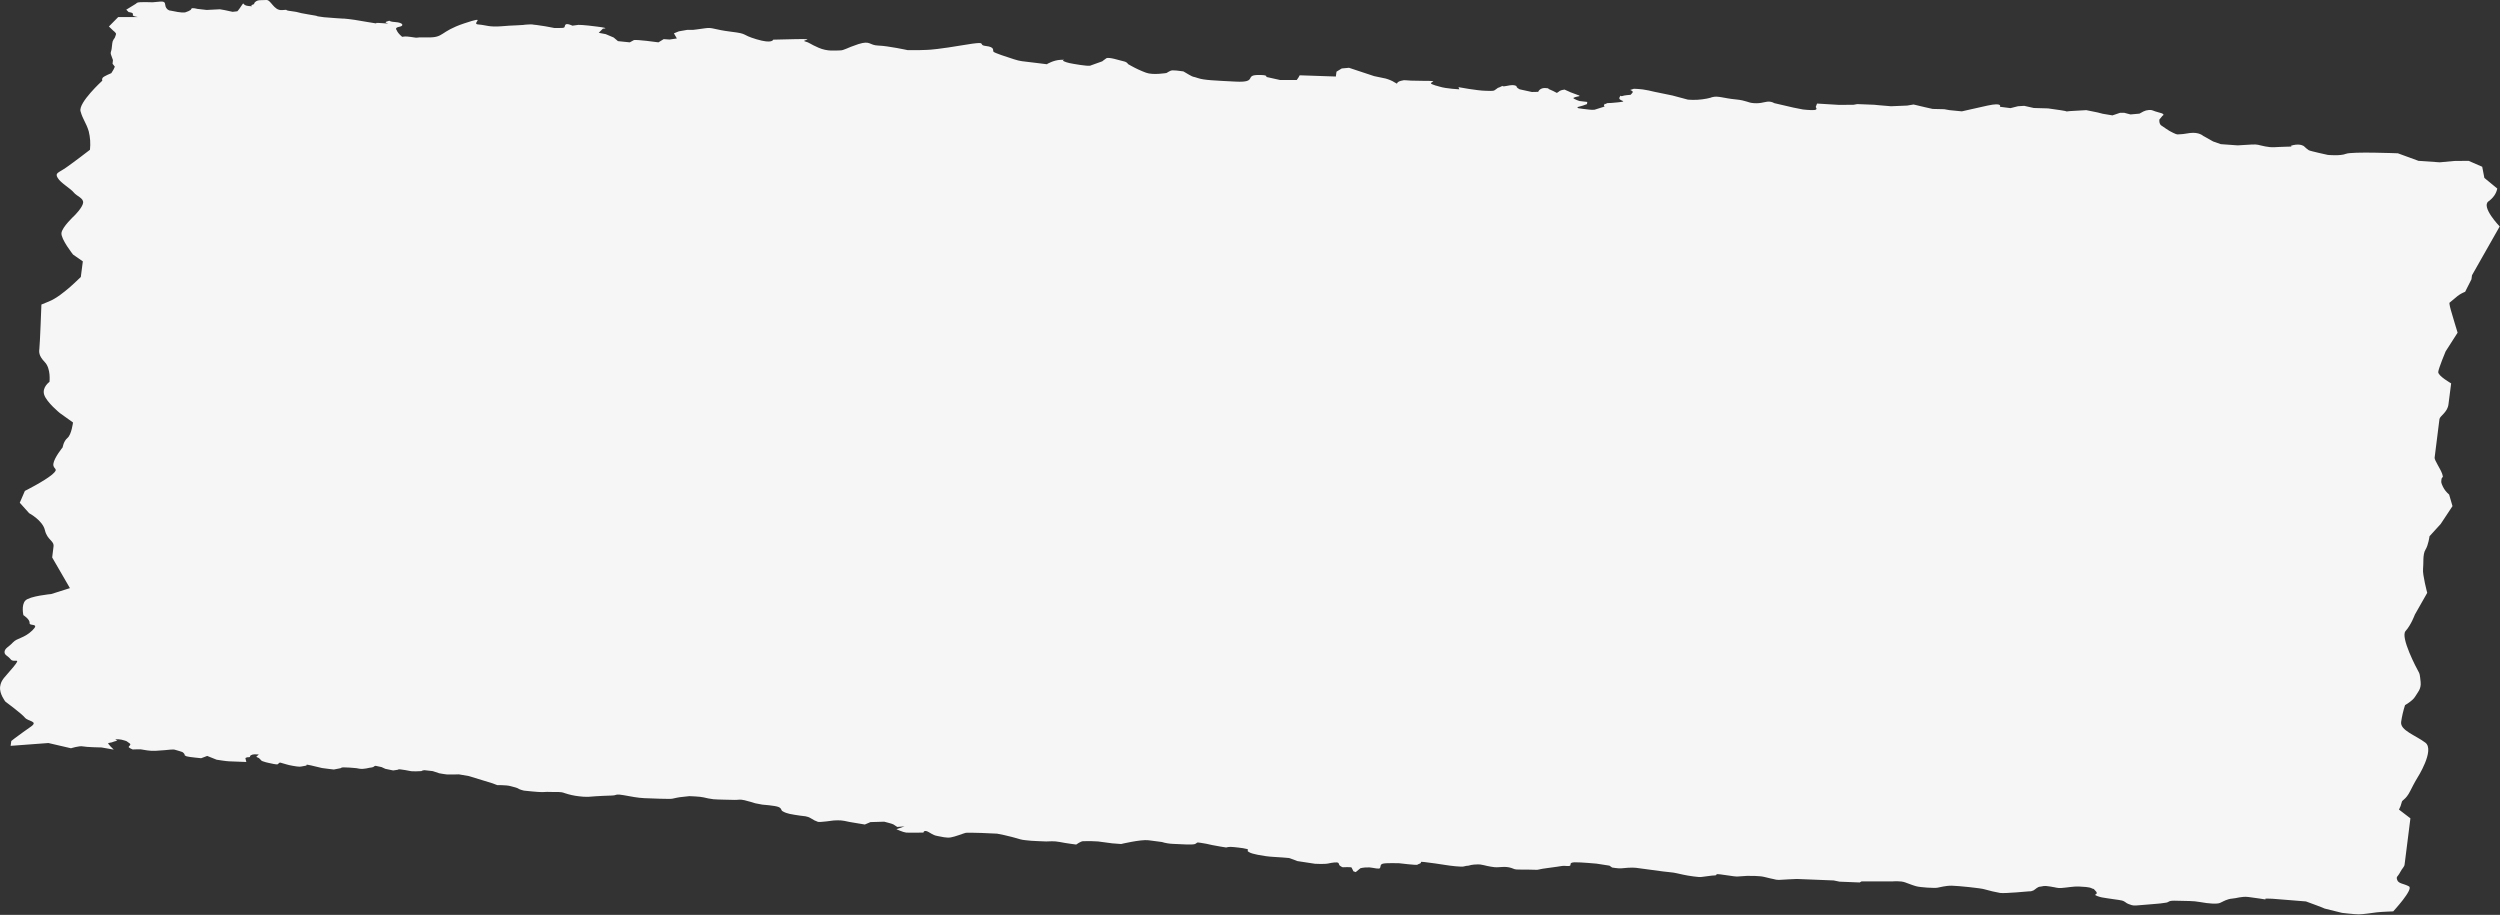 <?xml version="1.0" encoding="utf-8"?>
<!-- Generator: Adobe Illustrator 23.0.2, SVG Export Plug-In . SVG Version: 6.00 Build 0)  -->
<svg version="1.1" id="Layer_1" xmlns="http://www.w3.org/2000/svg" xmlns:xlink="http://www.w3.org/1999/xlink" x="0px" y="0px"
	 viewBox="0 0 1859.3 680.4" style="enable-background:new 0 0 1859.3 680.4;" xml:space="preserve">
<rect x="0" y="0" width="1859.3" height="680.4" fill="#333333" stroke="none"/>
<style type="text/css">
	.st0{fill:#F6F6F6;}
</style>
<path id="Path_89" class="st0" d="M36,552.6l16.8,3.9c0,0,6.3-2,8.8-1.4c2.6,0.6,13.9,0.8,13.9,0.8l9.1,1.6c0,0-5.1-4.7-4-4.9
	c1-0.3,2.4-0.3,3.1-0.7c1.1-0.4,2.3-0.8,3.5-1l-1.5-1c1.5-0.2,3.1-0.1,4.6,0.2c1.9,0.6,3.6,0.7,4.8,1.8c1.2,1.1,2.2,1.1,1.7,2.1
	c-0.5,1-1.5,1.3-0.9,1.9c0.8,0.6,1.8,1.1,2.8,1.5c0,0,5-0.2,6-0.1c1,0.1,4.9,0.8,4.9,0.8c2,0.3,4,0.4,6,0.3c2-0.2,5.4-0.4,7.1-0.5
	c1.7-0.1,6.1-0.8,7.4-0.3s5.5,1.4,6.1,2.1c0.6,0.7,1.2,1.1,1.1,1.6c-0.1,0.4,0.2,0.7,1.5,1.2s10.8,1.4,10.8,1.4l4.5-1.7l7,2.8
	c0,0,7.5,1.2,9.2,1.2c1.7,0,12.9,0.5,12.9,0.5c-0.3-0.9-0.5-1.8-0.7-2.8c0-0.3,1.4-0.7,1.4-0.7s2,0,2-0.3c0-0.4,0.2-0.8,0.5-1.1
	c0.8-0.5,1.8-0.8,2.8-0.8c1,0,3.3,0.1,3.3,0.1l-1.9,1.7c0.9,0.7,1.6,0.6,2.2,1.2s1.5,1.5,1.5,1.5s-0.3,0.1,0.9,0.6
	c1.7,0.6,3.4,1.1,5.1,1.4c1,0.2,5.5,1.3,6.2,0.9c0.7-0.4,1.2-1.5,2.1-1.2c1.5,0.4,3,0.8,4.5,1.3c1.3,0.5,8.1,1.8,9.8,1.7
	c1.7-0.1,3.8-0.7,4.8-0.8c1,0-1.5-1.4,3.4-0.2c4.9,1.1,7.4,1.8,8.4,2c1,0.2,8.8,1.1,8.8,1.1l5.1-1c0,0,0.4-0.6,2.1-0.6
	c1.7,0,7.6,0.3,9.6,0.6c2,0.3,2.3,0.6,4.9,0.5c1.6-0.1,3.2-0.4,4.8-0.8c0.9-0.1,1.8-0.2,2.7-0.5c0.7-0.3,1.1-1.1,2.1-0.9
	c1,0.2,4.2,0.9,4.2,0.9l2.8,1.3l5.8,1.2l3.4-0.5c0,0,0.4-0.5,2-0.3c2.4,0.3,4.8,0.7,7.2,1.2c1.6,0.5,8.3,0.1,8.3,0.1
	c0.7-0.4,1.5-0.7,2.4-0.7c1,0.1,6.2,0.7,6.2,0.7s3.8,1.3,4.8,1.6c1,0.3,5.9,0.9,5.9,0.9l4.7,0l4-0.1l7.5,1.3l17.6,5.4l3.4,1.3
	c0,0,6.7-0.1,9.7,0.7c3,0.8,5.2,1.3,6,1.9c0.8,0.7,4.2,1.5,4.2,1.5s10.9,1.2,13.6,1.1c2.4-0.2,4.7-0.2,7.1-0.1
	c2.6,0.2,6.3-0.5,9.7,0.9c3.3,1.1,6.8,1.9,10.4,2.3c2.3,0.3,4.7,0.5,7.1,0.4c2.7-0.3,8.9-0.6,10.7-0.7c1.8-0.2,6.7-0.1,8.5-0.4
	c1.8-0.3,1.5-1.1,7.1-0.1c5.6,1,10.4,2,15.3,2.2c4.9,0.2,19.4,0.8,20.8,0.4c1.4-0.4,5.5-1.1,5.5-1.1l7.2-0.8c0,0,8.4,0.3,10.5,0.9
	c2.4,0.6,4.9,1.1,7.4,1.4c2.6,0.3,13.7,0.4,15.9,0.5s3.6-0.6,7.1,0.2s8.1,2.3,8.1,2.3l5.2,1c0,0,9.7,0.7,12.2,1.8
	c2.5,1.1,1.5,2.4,3.1,3.2c1.5,0.9,3.3,1.5,5.1,1.9c2.6,0.6,4.8,0.8,7.8,1.3s4.9,0.1,8.2,2.1c1.5,1,3.2,1.9,5,2.5
	c1.3,0.5,11.7-1,11.7-1s4.9-0.4,8,0.3s4.3,0.9,7.4,1.4s7.8,1.3,7.8,1.3l4.2-1.8l10.2-0.3c0,0,6,1.5,6.8,2c0.8,0.5,2.9,1.9,2.9,1.9
	l5.4-0.4l-6,2.1c0,0,5,2.3,7.2,2.5s12.9,0,12.9,0s0.3-2.5,4-0.3c3.7,2.2,4.1,2.4,6.7,2.9c2.6,0.5,6.5,1.5,9.6,1
	c3.2-0.5,9.7-3.1,11.1-3.4c1.4-0.4,21.7,0.4,23.4,0.6c3.7,0.7,7.3,1.5,10.8,2.4c3.4,1,4.7,1.2,6.4,1.8s6.5,0.9,8.3,1.1
	c1.8,0.1,9.3,0.5,11,0.5c1.8,0,5.8-0.5,10.1,0.4c4.3,0.9,12.2,1.9,12.2,1.9s3.4-2.5,5.2-2.5c3.7-0.1,7.4-0.1,11.1,0.2
	c3.5,0.4,10.5,1.4,10.5,1.4l6.6,0.5c0,0,14.6-3.5,20.3-2.8c5.7,0.7,10,1.3,10,1.3c2.6,0.8,5.4,1.3,8.3,1.4
	c5.3,0.2,14.5,0.9,16.4,0.1c1.9-0.8,0.6-1.5,4.1-0.9c2.9,0.4,5.8,1,8.7,1.7c2.6,0.6,10.4,1.8,10.4,1.8s1.9-0.8,5.8-0.3
	c3.9,0.4,10.5,1.1,10.4,2c-0.1,0.9-1,0.7,0.7,1.7c1.6,1,3.4,1.3,6.4,2c4,0.8,8.1,1.4,12.2,1.6c4.4,0.3,9.7,0.6,11,0.8
	c2.2,0.7,4.3,1.4,6.4,2.3l13.1,2c0,0,7.1,0.4,9.8-0.2c2.7-0.6,6.8-1.3,7.6-0.4c0.8,1,0.3,1.4,1.1,2c0.6,0.5,1.3,0.9,2.1,1.2
	c0,0,6.3-0.3,6.6,0.2c0.5,0.9,1,1.9,1.4,2.8l1.7,0.6l3.5-2.9c2.2-0.5,4.5-0.7,6.7-0.6c3.5,0.3,7.3,1.6,7.9,0.4s-0.1-2.6,2.2-3.2
	c2.3-0.6,12-0.3,12-0.3s13.1,1.6,13.6,1.1c0.5-0.4,0-0.1,1.9-0.9c1.9-0.8-1.1-1.6,3.2-1.1s12.2,1.6,15.7,2.2
	c3.5,0.6,12.2,1.6,13.6,1.1c1.2-0.3,2.4-0.6,3.6-0.6c1.3-0.4,2.7-0.7,4.1-0.8c1.8,0,3.6-0.5,7.1,0.4c3.4,0.9,8.2,1.7,9.6,1.6
	c1.3-0.1,1.8,0,4-0.2c2.4-0.2,4.8,0,7,0.7c2.1,0.8,2.5,1.2,5.6,1.2c3.1-0.1,13.7,0.2,13.7,0.2c2.7-0.6,5.4-1.1,8.2-1.4
	c5.4-0.7,8.6-1.2,10.4-1.5s4.8,0.5,5.8-0.2c1-0.7-1-2.3,3.4-2.5c4.5-0.1,16.3,1,16.3,1l9.6,1.5l2,1.4c0,0,4.8,0.8,6.6,0.6
	c1.8-0.2,8.1-0.8,11.1-0.4c3.1,0.4,17.5,2.3,20.1,2.7s7.9,0.7,10,1.3c2.1,0.6,8.6,1.8,8.6,1.8s8.3,1.4,10.1,1c1.8-0.3,6.3-0.8,7.7-1
	c1.4-0.2,2.7,0,3.2-0.4c0.5-0.4-0.8-1,3.2-0.5c3.9,0.4,10,1.6,12.2,1.6s5.4-0.5,7.6-0.5c2.2,0,9.3-0.1,12.8,0.8
	c3.4,0.9,6.9,1.6,6.9,1.6c1.2,0.4,2.6,0.6,3.9,0.6c1.8-0.2,13.4-0.7,13.4-0.7l27.4,1.1l4.3,0.9l15,0.6l1.4-0.8l23.1,0
	c0,0,6-0.5,9.2,0.7c3.2,1.1,5.1,2,8.3,2.9c3.2,0.9,13.8,1.5,15.8,1.1c2-0.3,6.2-1.6,10.8-1.5c4.6,0.1,21.7,1.8,24.3,2.7
	c3.8,1.1,7.7,2,11.6,2.7c3.3,0.5,21.4-1.2,21.4-1.2c1.2,0.1,2.4-0.2,3.4-0.7c1.4-0.8,3-2.7,5-2.8s2.1-1,7.3-0.1
	c5.2,0.8,5.2,1.3,8.5,1.1c3.4-0.2,9.5-1.3,12.8-1.1c3.3,0.2,7.9,0.3,9.8,1.4c1.9,1,0.7-0.4,1.9,1c1.1,1.4,1.8,1.5,1.7,2.6
	c-0.1,1.1-2.8,0.9,0.4,2.1s3.9,1,7.1,1.6s8.5,1.1,11.1,1.7c2.6,0.6,3.1,2,5,2.6s2.5,1.3,5.9,1.1c3.4-0.2,11.4-1,13.4-1.1
	c2.9-0.2,5.9-0.5,8.8-1c2.7-0.5,0.9-1.7,8.2-1.4s11.3-0.1,17.2,1c5.9,1.1,12.4,1.6,14.6,0.6l2.1-1c0,0,3.6-2,6.9-2.2
	c3.4-0.2,6.9-1.8,12.1-1.2c5.2,0.6,13.1,1.9,13.1,1.9s-3.2-1.1,4.7-0.6c7.9,0.6,25,2,25,2s4.4,1.7,7.6,2.8c3.2,1.1,6.3,2.5,6.3,2.5
	l12.9,3.2c0,0,9.2,1.1,12.5,1.1c3.3,0,10.1-1.1,13.5-1.5c3.4-0.4,12.1-0.7,12.1-0.7s15.4-16.6,11.7-18.6c-3.7-2.1-7.7-1.9-8.7-4.7
	c-1-2.8,0.3-2.2,2.1-5.7c1.8-3.5,3.2-3.9,3.4-6.1l4.3-34.1l-8.5-6.5c0.9-1.7,1.6-3.5,2-5.3c0.3-2.2,2.9-1.6,6.4-8.6s5.2-9.6,5.2-9.6
	s13.3-20.8,6-26.3c-7.3-5.5-18.8-9.1-18-15.4c0.6-4.2,1.6-8.4,2.9-12.5c0,0,5.7-3.2,7.5-6.3c1.7-3,4.7-5.5,4.1-11
	c-0.6-5.5-0.6-5.9-1.7-7.8s-13.6-25.5-9.5-30c4.1-4.5,6.9-12.2,6.9-12.2l9.2-16.2c0,0-3.6-13.6-3.1-17.7s-0.4-10.9,1.8-14.4
	s3-10,3-10l8.3-9.1l8.8-13.3l-2.5-8.6c-2-1.7-3.5-3.6-4.6-5.8c-1.4-3.1-1.4-3.1-1.1-5.5c0.3-2.4,1.8-0.5,0.5-4.2
	c-1.3-3.7-5.8-10.1-5.6-11.9l3.6-28.7c0.3-2.4,6-5,6.7-11l2-15.6c0,0-9.9-5.6-9.6-8.5s5.5-15.3,5.5-15.3l8.9-13.9
	c0,0-3.8-12.4-5-16.7c-1.2-4.3-1.1-5.5-1.1-5.5l6-5c1.7-1.3,3.6-2.4,5.7-3.2l4.7-9.3l0.4-3l20.6-36.3c0,0-14.1-14.6-8.3-18.7
	c3.5-2.5,5.8-5.8,6.5-9.5l-9.6-7.9l-1.6-8.3l-10.1-4.4l-10.7,0.1l-10.8,1l-15.8-1.1l-15.3-5.6c0,0-34.4-1.4-38.7,0.4
	c-4.2,1.7-13.4,0.8-13.4,0.8s-13-2.8-14.2-3.5c-1.3-0.9-2.5-1.9-3.6-3c0,0-2.4-2-7.9-0.8c-5.5,1.2,3.9,1-5.5,1.2
	c-9.3,0.2-9.4,0.9-15.3-0.2c-5.8-1.1-5.1-1.7-10.5-1.4c-5.4,0.3-10.1,0.6-10.1,0.6l-12.5-0.9l-5.7-2l-7.5-4.2c0,0-3-2.9-9.7-2.1
	c-6.8,0.9-4.1,0.8-6.8,0.9c-2.7,0-2.1,0.8-5.9-1.1c-1.8-0.8-3.4-1.8-5-2.9l-3.7-2.5c-1.8-1.3-1.4-4.4-1.4-4.4l2.3-2.8
	c0,0,2.8-1.2-2.4-2.4c-5.2-1.3-5-2.2-7.7-1.9c-1.5,0.1-2.9,0.5-4.1,1.1l-2.9,1.6l-6.7,0.6l-4.5-1.2l-3.3,0l-5.6,1.9l-7.2-1.2l-3.9-1
	l-8.4-1.7l-12.1,0.7l-2.7,0.3c0,0,1.3-0.1-4.5-1c-5.9-0.9-9.1-1.3-9.1-1.3l-10.6-0.3l-7.1-1.6l-4.7,0.3l-5.5,1.4l-7.9-1
	c0,0,2.4-3.4-9.2-0.9l-11.6,2.6l-7.5,1.7l-9.2-0.9l-3.9-0.7l-8.6-0.2l-5.8-1.3l-8.4-2l-4.8,0.8l-12,0.5c-7.9-0.6-12.5-1.1-12.5-1.1
	l-12.6-0.5l-2.7,0.5l-10.7,0.1l-16.5-1l-1,2.6c0,0,1.8,1.9-0.9,2.2c-2.7,0.3-8.6-0.4-8.6-0.4l-7.1-1.4l-14.2-3.3
	c-1.5-0.9-3.3-1.3-5.2-1.1l-2.7,0.5c-2.4,0.6-4.9,0.8-7.4,0.6c-4.6-0.3-5.1-2-13.6-2.8c-8.5-0.8-13-2.8-17.1-1.7
	c-4.1,1.1,2.7-0.5-4.1,1.1c-4.6,0.9-9.4,1.2-14.1,0.8l-11.6-3.1c0,0-9.1-1.8-13.6-2.8c-2.8-0.7-5.6-1.3-8.4-1.7
	c-2.2-0.3-4.4-0.4-6.6-0.5l-2.8,0.9c0,0,2.6,0.9,1.8,1.9c-0.4,0.6-1,1.2-1.5,1.7c0,0-4.7,0.3-6.1,0.9c-1.4,0.6-1.1-1.4-2.2,1.2
	c-1,2.6,7.7,2.6-1.1,3.5c-8.8,1-7.3,0.1-8.8,1c-1.4,0.8-0.5-0.9-1.4,0.8c-0.9,1.7,1.9,0.8-0.9,1.7c-2.8,0.9-6.3,2-6.3,2
	c-1.3,0.1-2.7,0.1-4-0.1c-2.6-0.2-7.9-1-7.9-1s-1.9-0.8,0.1-1.1c2.2-0.5,4.2-1.2,6.2-2l0.2-1.6l-5.9-0.7c-1.3-0.4-2.6-1-3.8-1.6
	c-1.2-0.8-0.6-0.7,0.8-1.3c1.4-0.6,5.4-0.5,1.5-1.7c-3.3-1.1-6.4-2.4-9.5-3.9c-3.4,0.4-4.2,1.5-4.2,1.5l-1.5,1
	c-1.8-1-3.7-1.9-5.6-2.7c-2.6-0.9,2.1-0.5-2.6-0.9c-2.5-0.3-4.9,0.8-5.7,2.8l-4.7,0.1l-9.1-2c-1-0.5-1.9-1.1-2.4-2
	c-0.6-0.7,2,0.4-0.6-0.7c-2.5-1.1-6.7,0.4-8.7,0.5c-2,0.1,0.1-0.9-2,0.1l-2.1,1c0,0,0.8-0.9-1.4,0.8c-2.2,1.7-2,1.6-8.2,1.4
	c-6.2-0.1-20.1-2.7-20.1-2.7l0.7,1.6c0,0-9.7-0.4-14.8-2c-5.1-1.6,0,0.3-5.1-1.6c-5.1-1.9,8.3-2.7-7.6-2.7s-11.4-1.1-16,0
	c-4.6,1.2-1.3,3.2-4.6,1.2c-2-1.3-4.3-2.2-6.7-2.9l-8.6-1.8l-18.7-6.2l-5.4,0.5l-3.9,2.4l-0.5,3.6L966.6,56
	c-0.6,1.2-1.3,2.4-2.2,3.5l-12.4,0l-10.3-2.3c0,0,2-1.7-6.9-1.4s0.2,5.7-15.7,4.9s-23.8-1.1-28.1-2.6c-4.2-1.5-2.6-0.2-6.8-2.6
	l-4.1-2.4l0,0c-8.7-1.2-8.8-0.9-10.7,0.1l-1.9,1.1c0,0-10,1.7-15.1-0.2c-3.8-1.4-7.5-3.1-10.9-5l-2.5-1.4c-0.6-1.1-1.8-1.8-3.3-2.1
	c-2.6-0.5-11.1-3.5-13-2.2c-2,1.4-2.9,2.2-2.9,2.2l-8.4,3c0,0-0.1,0.9-8-0.3c-7.8-1.2-9.6-1.6-12.1-2.7c-2.5-1.1,2.8-1.3-2.5-1.1
	s-10.2,3.2-10.2,3.2s3.5,0.6-7.9-0.9c-11.4-1.4-11.4-1.1-16.5-2.7c-5.1-1.6-14.5-4.7-15.3-5.6c-0.8-1,1.3-3.5-5.7-4.3
	c-7-0.8,3.2-4-15.9-0.8s-25.3,3.6-28,3.7c-2.7,0.1-6.2,0.2-6.2,0.2l-8,0c0,0-14.7-3.2-21.8-3.4s-5.7-4-14.9-1.1
	c-9.2,3-10.4,4.7-13.9,4.7c-3.6,0-9,0.9-15.7-2c-6.7-2.9-6.6-3.8-10.1-4.7s10-2-6.9-1.7L575,29.5c0,0-0.4,3.3-12.4-0.3
	s-5.7-4-18.8-5.6c-13.1-1.6-13.8-3.4-19.2-2.6s-9,1.2-9,1.2l-4.4,0l-6.3,1.1l-3.7,1.5l2.2,3.8l-5.4,0.8l-4.4-0.3l-3.9,2.4
	c0,0-17.1-2.4-18.4-1.6l-2.9,1.6l-8.8-0.9l-3.2-2.7l-5.9-2.5l-5.2-1l3.1-3.1c0,0,6.2-0.2-4.2-1.5c-10.5-1.4-14-1.3-14-1.3l-4.5,0.6
	c0,0-4.2-2.1-5.2-0.7s0.6,2.5-3.9,2.4l-4.4,0c-4.3-0.9-8.6-1.6-13-2.2c-4.4-0.3-1.7-0.7-7.9-0.3c-6.3,0.5,5.4-0.2-6.3,0.5
	s-1.8-0.1-11.6,0.7c-9.9,0.8-11.4-0.8-17.6-1.3c-6.2-0.4,8-7-10.6-0.8c-18.5,6.2-14.7,10.7-27.1,10.4s-4.5,0.9-12.4-0.3
	c-7.8-1.2-5.5,1.1-7.8-1.2c-1.3-1.2-2.4-2.6-3-4.1c0,0-1.6-1.6,2.1-2.3c3.6-0.6,3.1-3.1-3.1-3.5s-2.4-1.7-6.2-0.4s6.8,2-3.7,1.2
	c-10.6-0.8,3.4,1.5-10.5-0.8c-13.9-2.2-7.8-1.5-13.9-2.2c-6.1-0.7,0,0-9.7-0.7c-9.7-0.7-9.7-0.7-13.2-1.3s3.5,0.3-6.9-1.4
	s-6-1.6-13-2.5c-7-0.8-0.7-1.3-7-0.8S201.6-0.3,198,0c-3.6,0.3-6.2-0.4-8.2,1.5s0.8,1-2,2c-2.8,1,2.5,1.4-2.8,1
	c-5.3-0.4-3.1-3.8-5.3-0.4s-3.2,4.3-3.2,4.3L173,8.8l-6-1.3l-3.5-0.6l-9.8,0.5l-7-0.8c0,0-4.3-1.2-4.4,0S138.3,9,138.3,9
	s-1,0.8-6.2-0.1l-5.2-1c0,0-1.8,0.2-3.3-2.1s0.6-5.1-4.7-4.6l-5.4,0.5c0,0-10.6-0.5-11.6,0.4l-1,0.8l-7,4.3L95.7,9c0,0,4,0.3,3.1,2
	c-0.9,1.7,9.1,1.8-0.9,1.7l-10,0l-6.9,7l3,2.9c0,0,2.4,1.8,2.3,2.7c-0.2,1-0.6,1.9-1,2.9l-0.8,1.1c-0.6,0.9-0.9,1.9-1,2.9l-0.5,4.3
	c-0.3,2-1,2.4-0.5,4c0.5,1.6,1.5,4.2,1.5,4.2l-0.3,2.7l1.7,2.2l-0.9,2l-1.7,2.8c0,0-5.6,2.3-6.4,3.4c-0.5,0.7-0.6,1.5-0.3,2.2
	c0,0-18,16.4-16.2,22.8s4.2,8.5,6.1,14.9c1.1,4.5,1.4,9.1,0.9,13.7c0,0-11.8,9.1-17.7,13.2s-8.5,3.9-6.3,7.7
	c2.2,3.8,9.6,7.9,11.9,10.8c2.3,2.9,7.5,4.2,7,7.8c-0.5,3.6-6.5,9.5-6.5,9.5s-9.1,8.4-9.6,12.9s8.6,16,8.6,16l7.3,5.1L60.1,206
	c0,0-6.1,5.9-9.1,8.4c-3,2.5-8.9,7.5-14.6,9.8l-5.6,2.3c0,0-1.1,29.8-1.5,32.5c-0.3,2.7-0.7,5.4,4,10.3s3.5,14.7,3.5,14.7
	s-5.8,4.1-3.9,9.7s11.6,13.5,11.6,13.5l9.8,7c0,0-1.1,9-4.1,11.5c-3,2.5-3.6,7-3.6,7s-6.3,7.7-6.9,12.2c-0.6,4.5,4.9,3.1-1,8.1
	c-6,5-20.2,12.1-20.2,12.1l-3.8,8.8l7,7.8c0,0,10,5.3,11.7,12.6c1.7,7.4,7,7.8,6.4,12.2l-1,8.1L52,437.4l-13.9,4.4
	c0,0-16.2,1.5-19.3,4.9s-1.4,10.8-1.4,10.8s4.9,3.1,4.6,5.8c-0.3,2.7,8-0.3,2,5.6c-6.1,5.9-11.3,5.5-14.4,8.9
	c-3.1,3.4-5.8,4.1-6.2,6.8c-0.3,2.7,2.3,2.9,4.6,5.8s8.3-2.1,2,5.6c-6.3,7.7-9.2,9.3-9.9,14.7C-0.6,516,4,521.8,4,521.8
	s12.2,9,14.5,11.9s10.3,2.6,4.5,6.7l-5.8,4.1c-5.8,4.1-8.8,6.6-8.8,6.6l-0.5,3.6L36,552.6z"/>
</svg>
